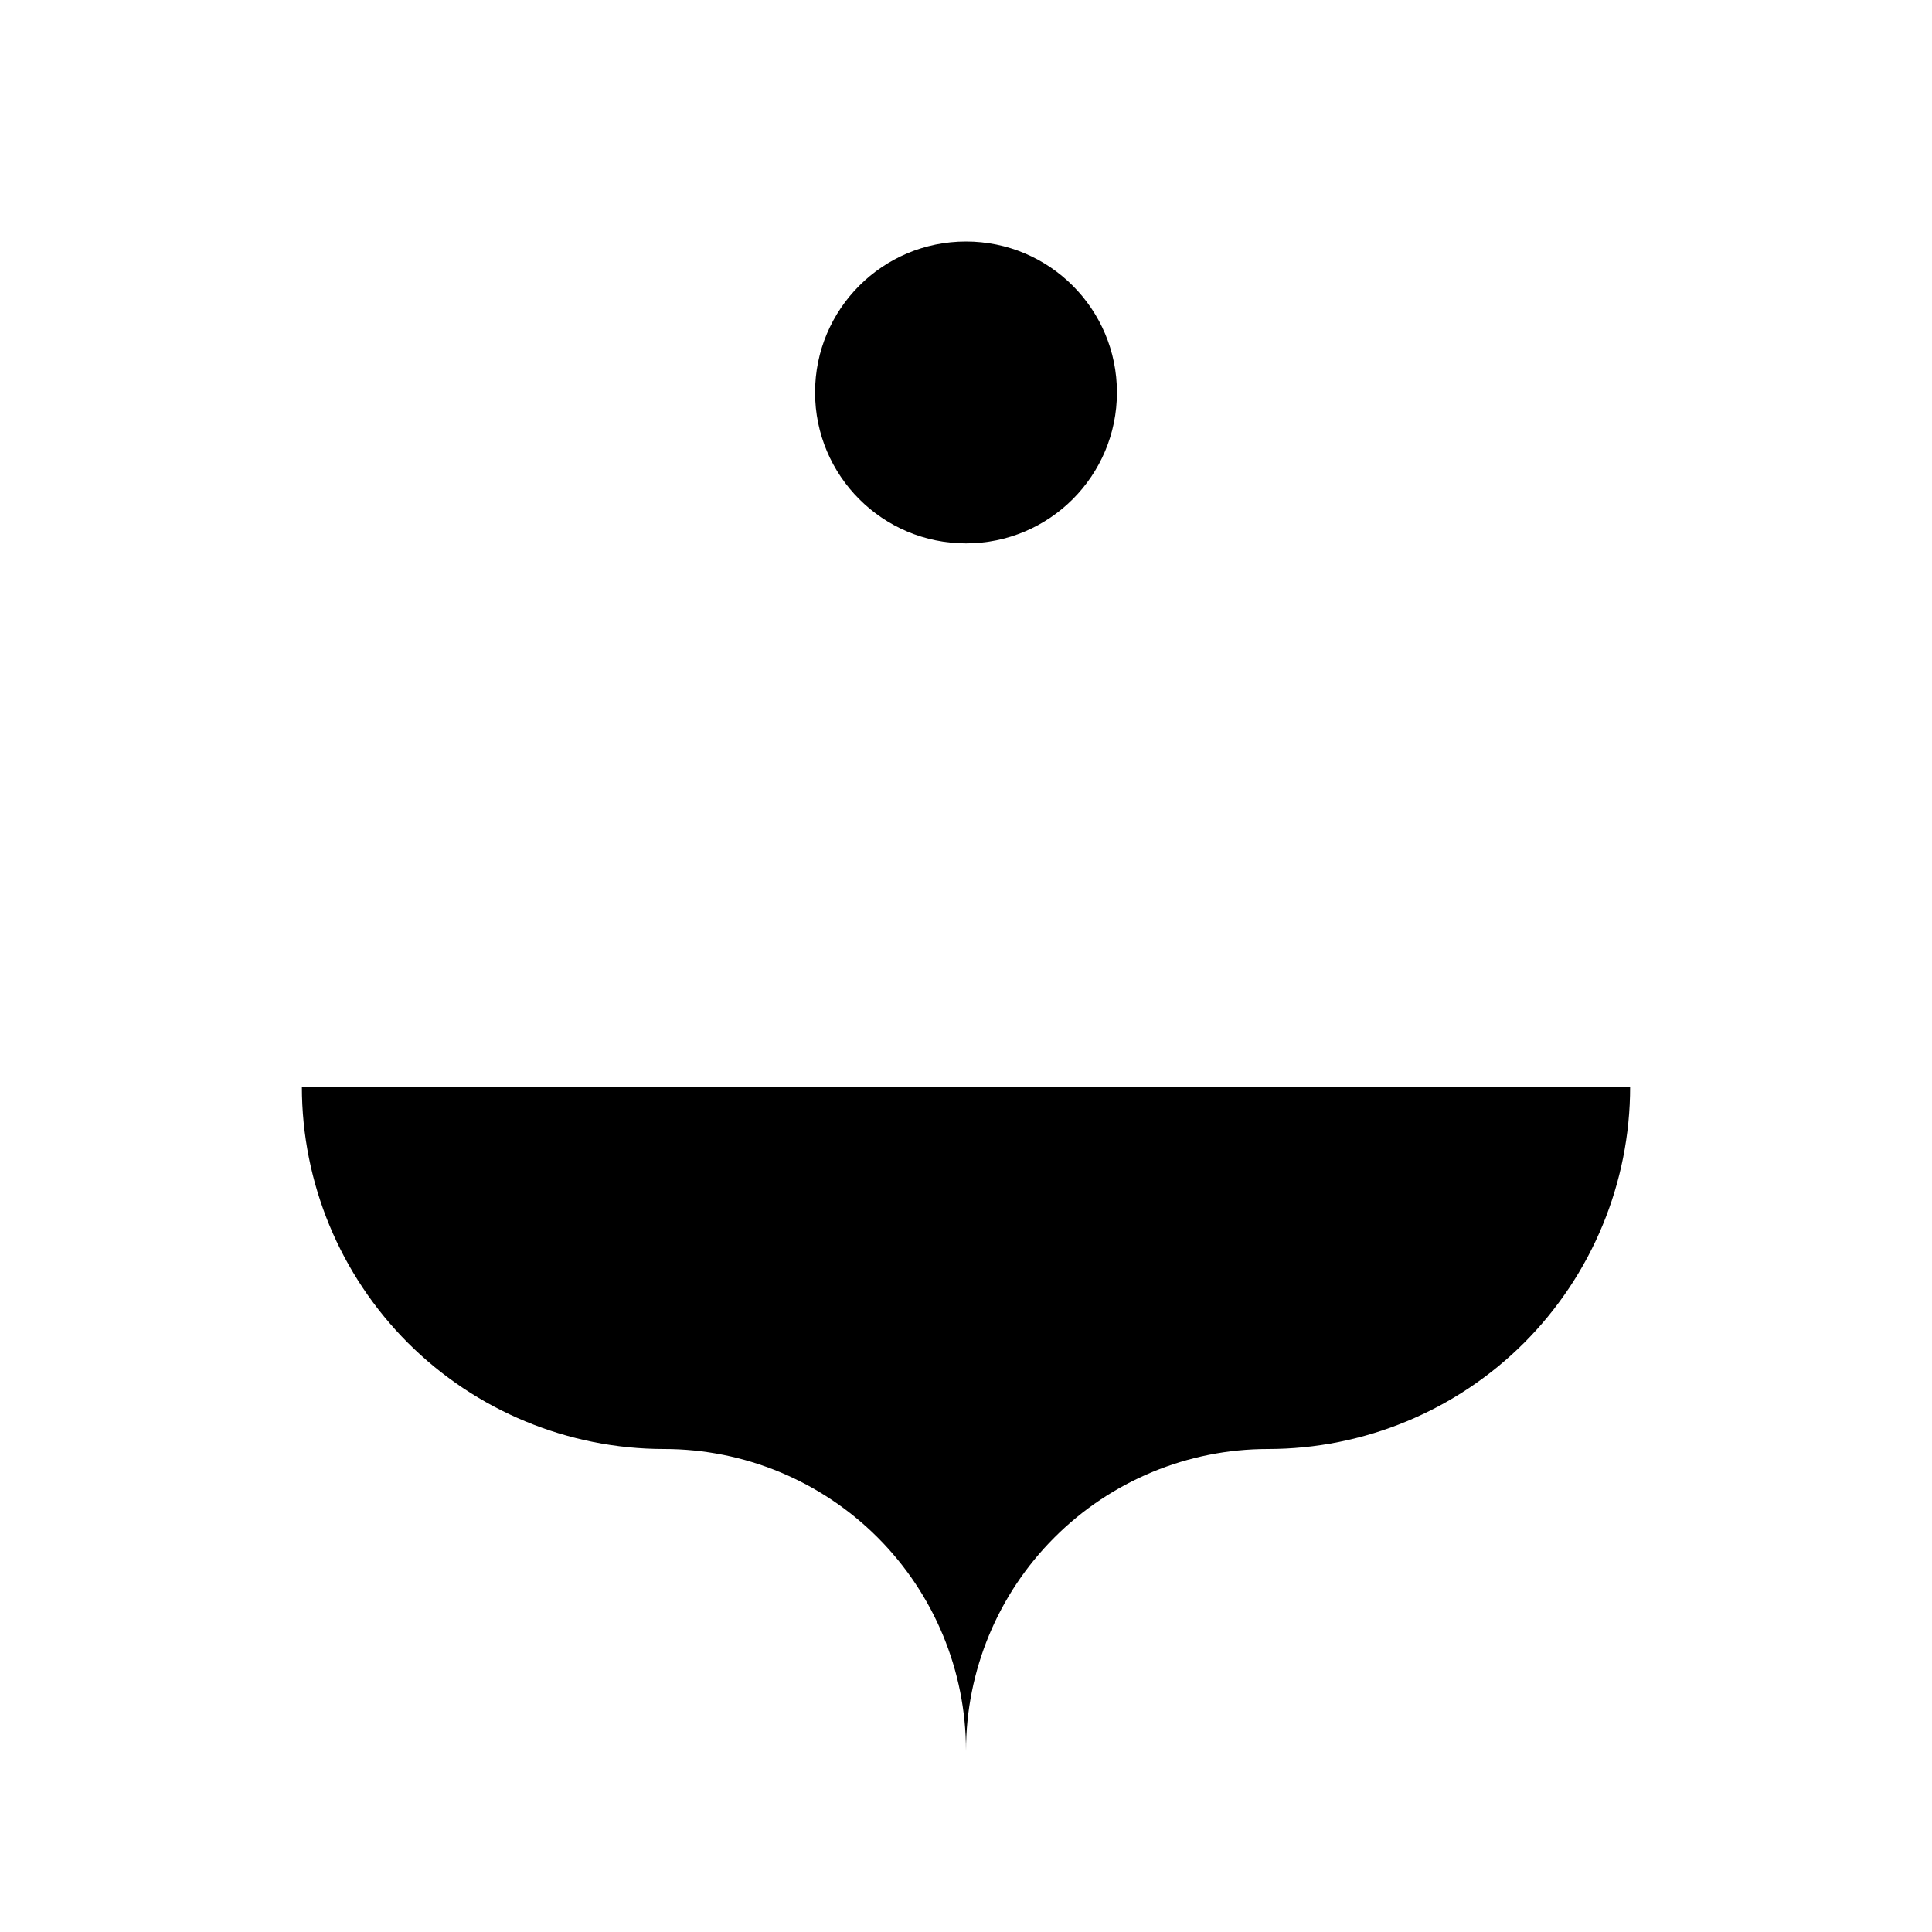 <svg viewBox="0 0 32 32" xmlns="http://www.w3.org/2000/svg">
<path d="M16 29V9" stroke-width="2" stroke-linecap="round" stroke-linejoin="round"/>
<path d="M16 9C17.381 9 18.5 7.881 18.5 6.5C18.5 5.119 17.381 4 16 4C14.619 4 13.5 5.119 13.5 6.5C13.5 7.881 14.619 9 16 9Z" stroke-width="2" stroke-linecap="round" stroke-linejoin="round"/>
<path d="M11 14H21" stroke-width="2" stroke-linecap="round" stroke-linejoin="round"/>
<path d="M5 18C5 19.591 5.632 21.117 6.757 22.243C7.883 23.368 9.409 24 11 24C12.326 24 13.598 24.527 14.536 25.465C15.473 26.402 16 27.674 16 29C16 27.674 16.527 26.402 17.465 25.465C18.402 24.527 19.674 24 21 24C22.591 24 24.117 23.368 25.243 22.243C26.368 21.117 27 19.591 27 18" stroke-width="2" stroke-linecap="round" stroke-linejoin="round"/>
</svg>
